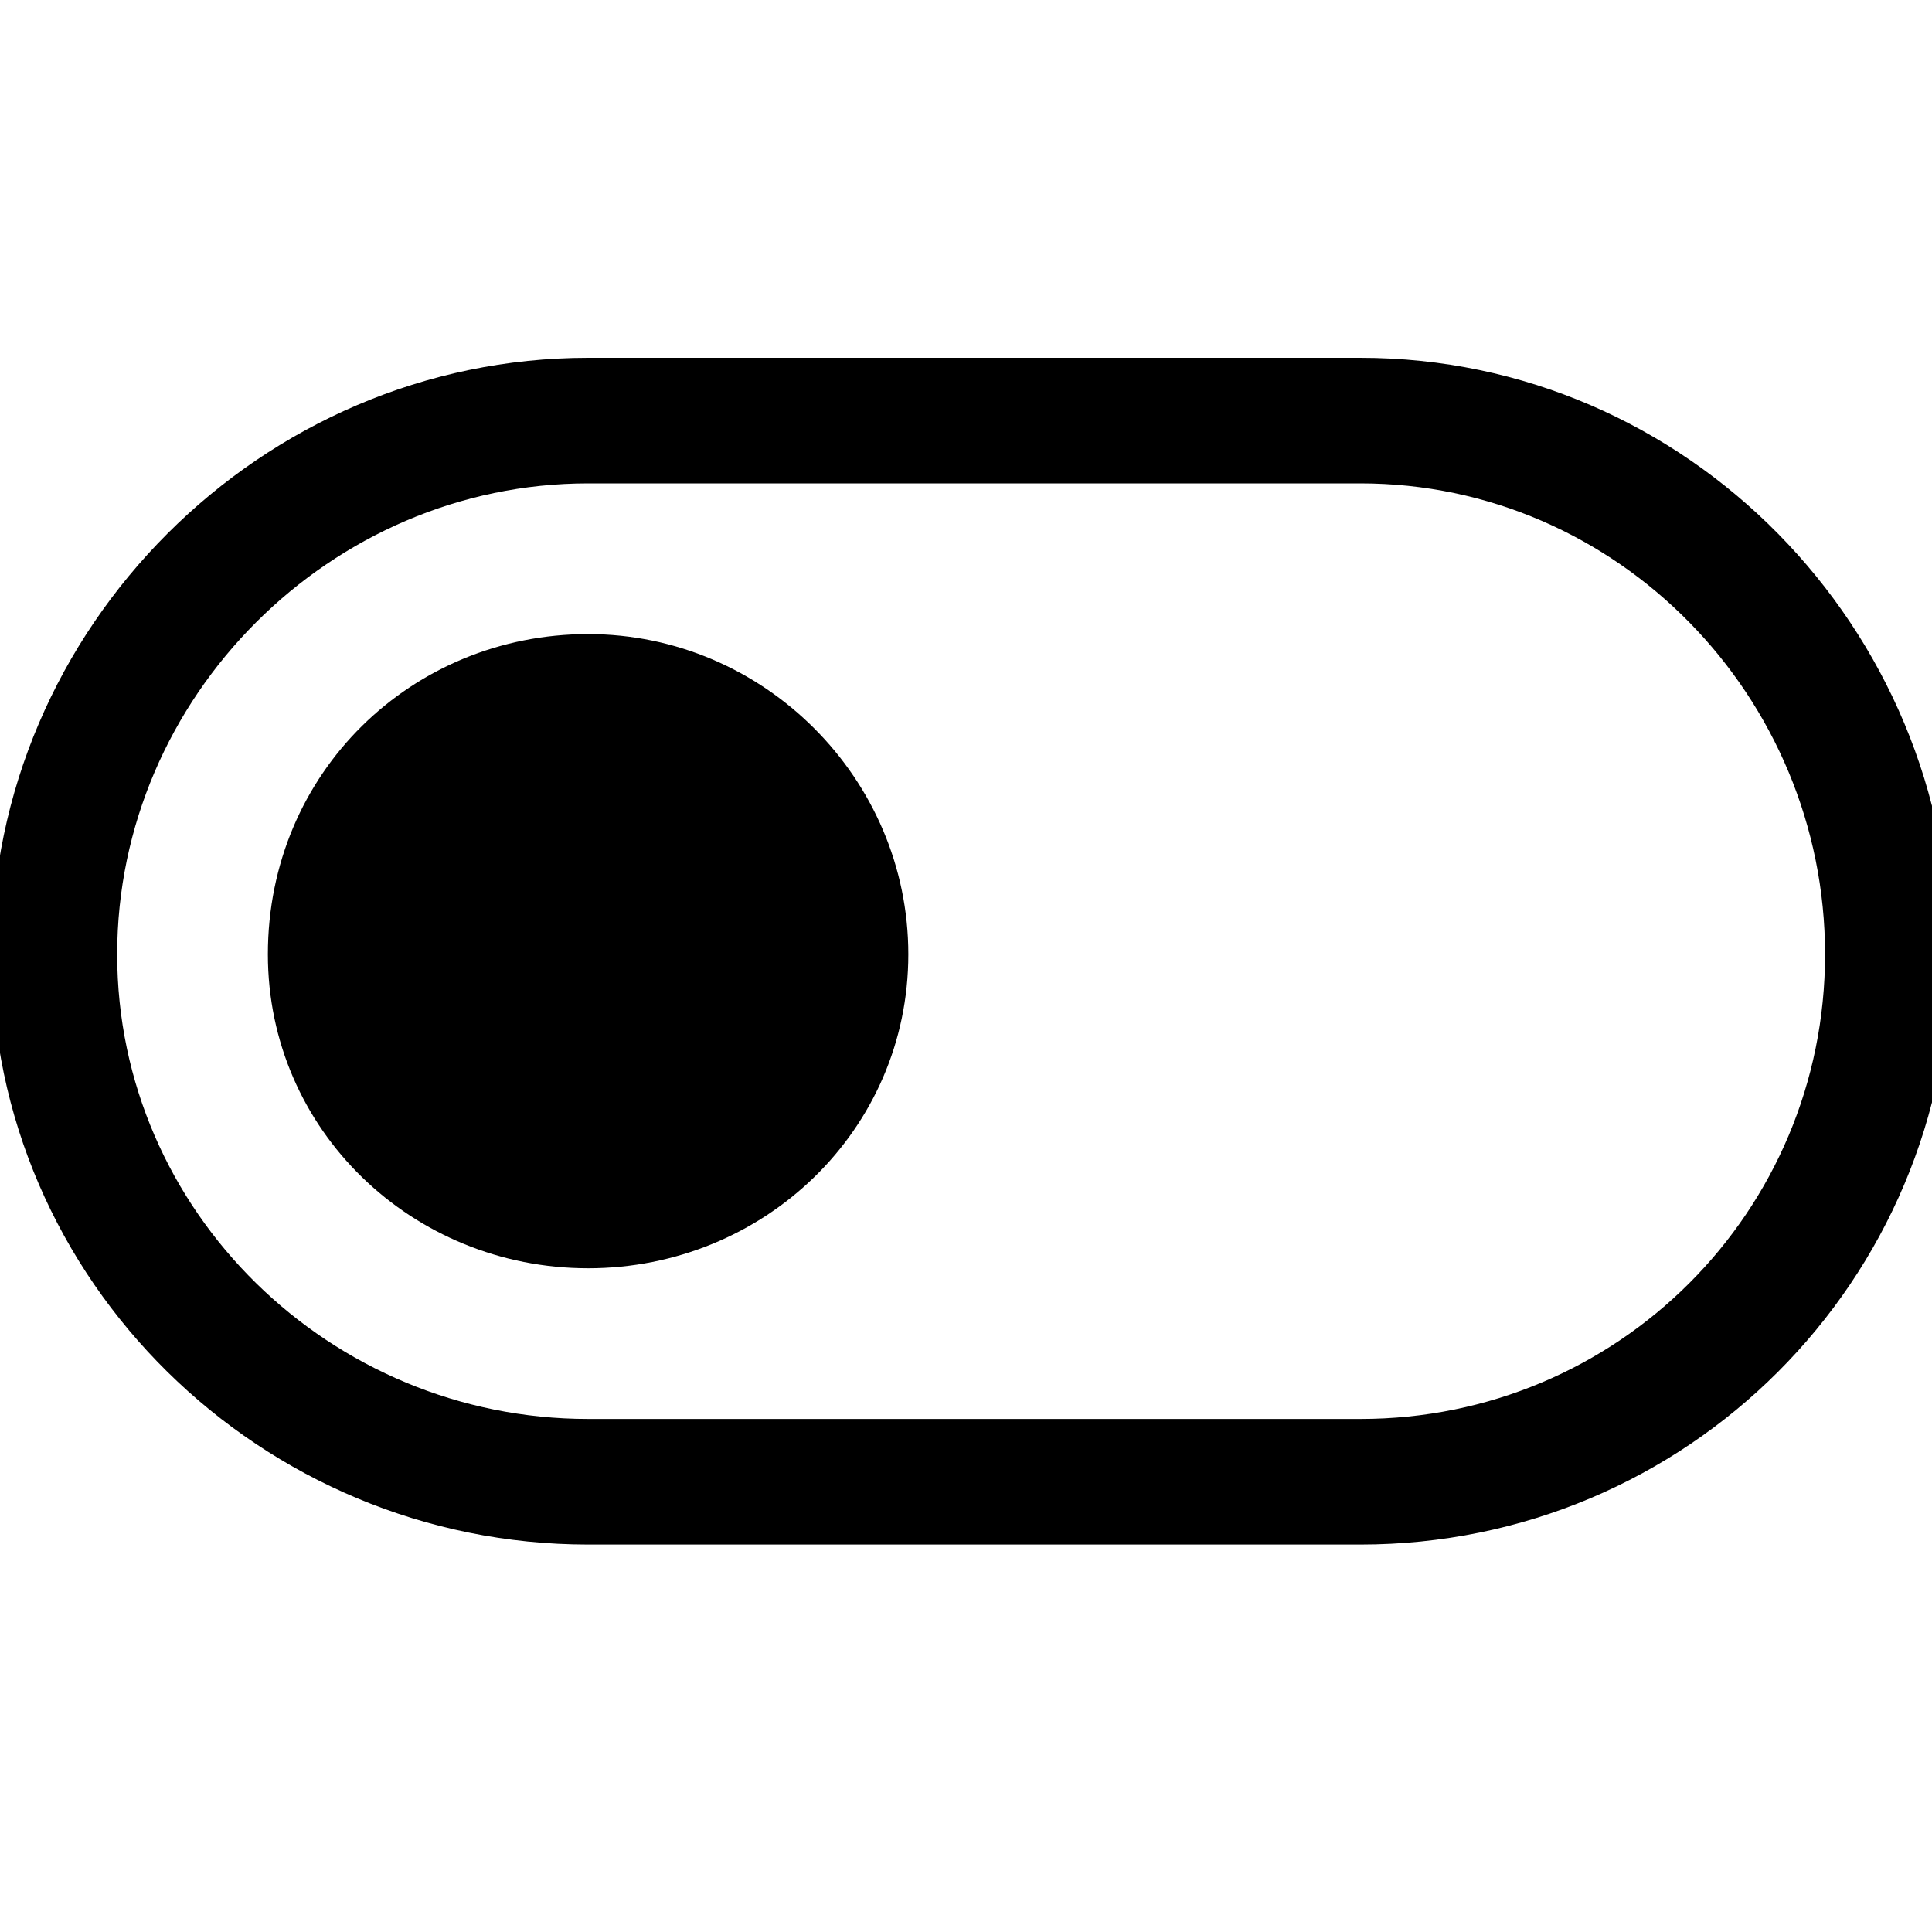 <svg version="1.1" viewBox="0 0 20 20" xmlns="http://www.w3.org/2000/svg">
 <defs>
  <style type="text/css">.fil1 {fill:black}
    .fil0 {fill:black;fill-rule:nonzero}</style>
 </defs>
 <g transform="matrix(.065 0 0 .065 -.087 3.704)" style="clip-rule:evenodd;fill-rule:evenodd;image-rendering:optimizeQuality;shape-rendering:geometricPrecision">
  <path class="fil0" d="m95 0h123c52 0 94 43 94 95s-42 94-94 94h-123c-52 0-95-42-95-94s43-95 95-95zm123 20h-123c-41 0-75 34-75 75s34 74 75 74h123c41 0 74-33 74-74s-33-75-74-75z" style="fill-rule:nonzero;fill:#000000"/>
  <path class="fil1" d="m95 44c28 0 51 23 51 51s-23 50-51 50-51-22-51-50c0-29 23-51 51-51z" style="fill:#000000"/>
 </g>
</svg>
